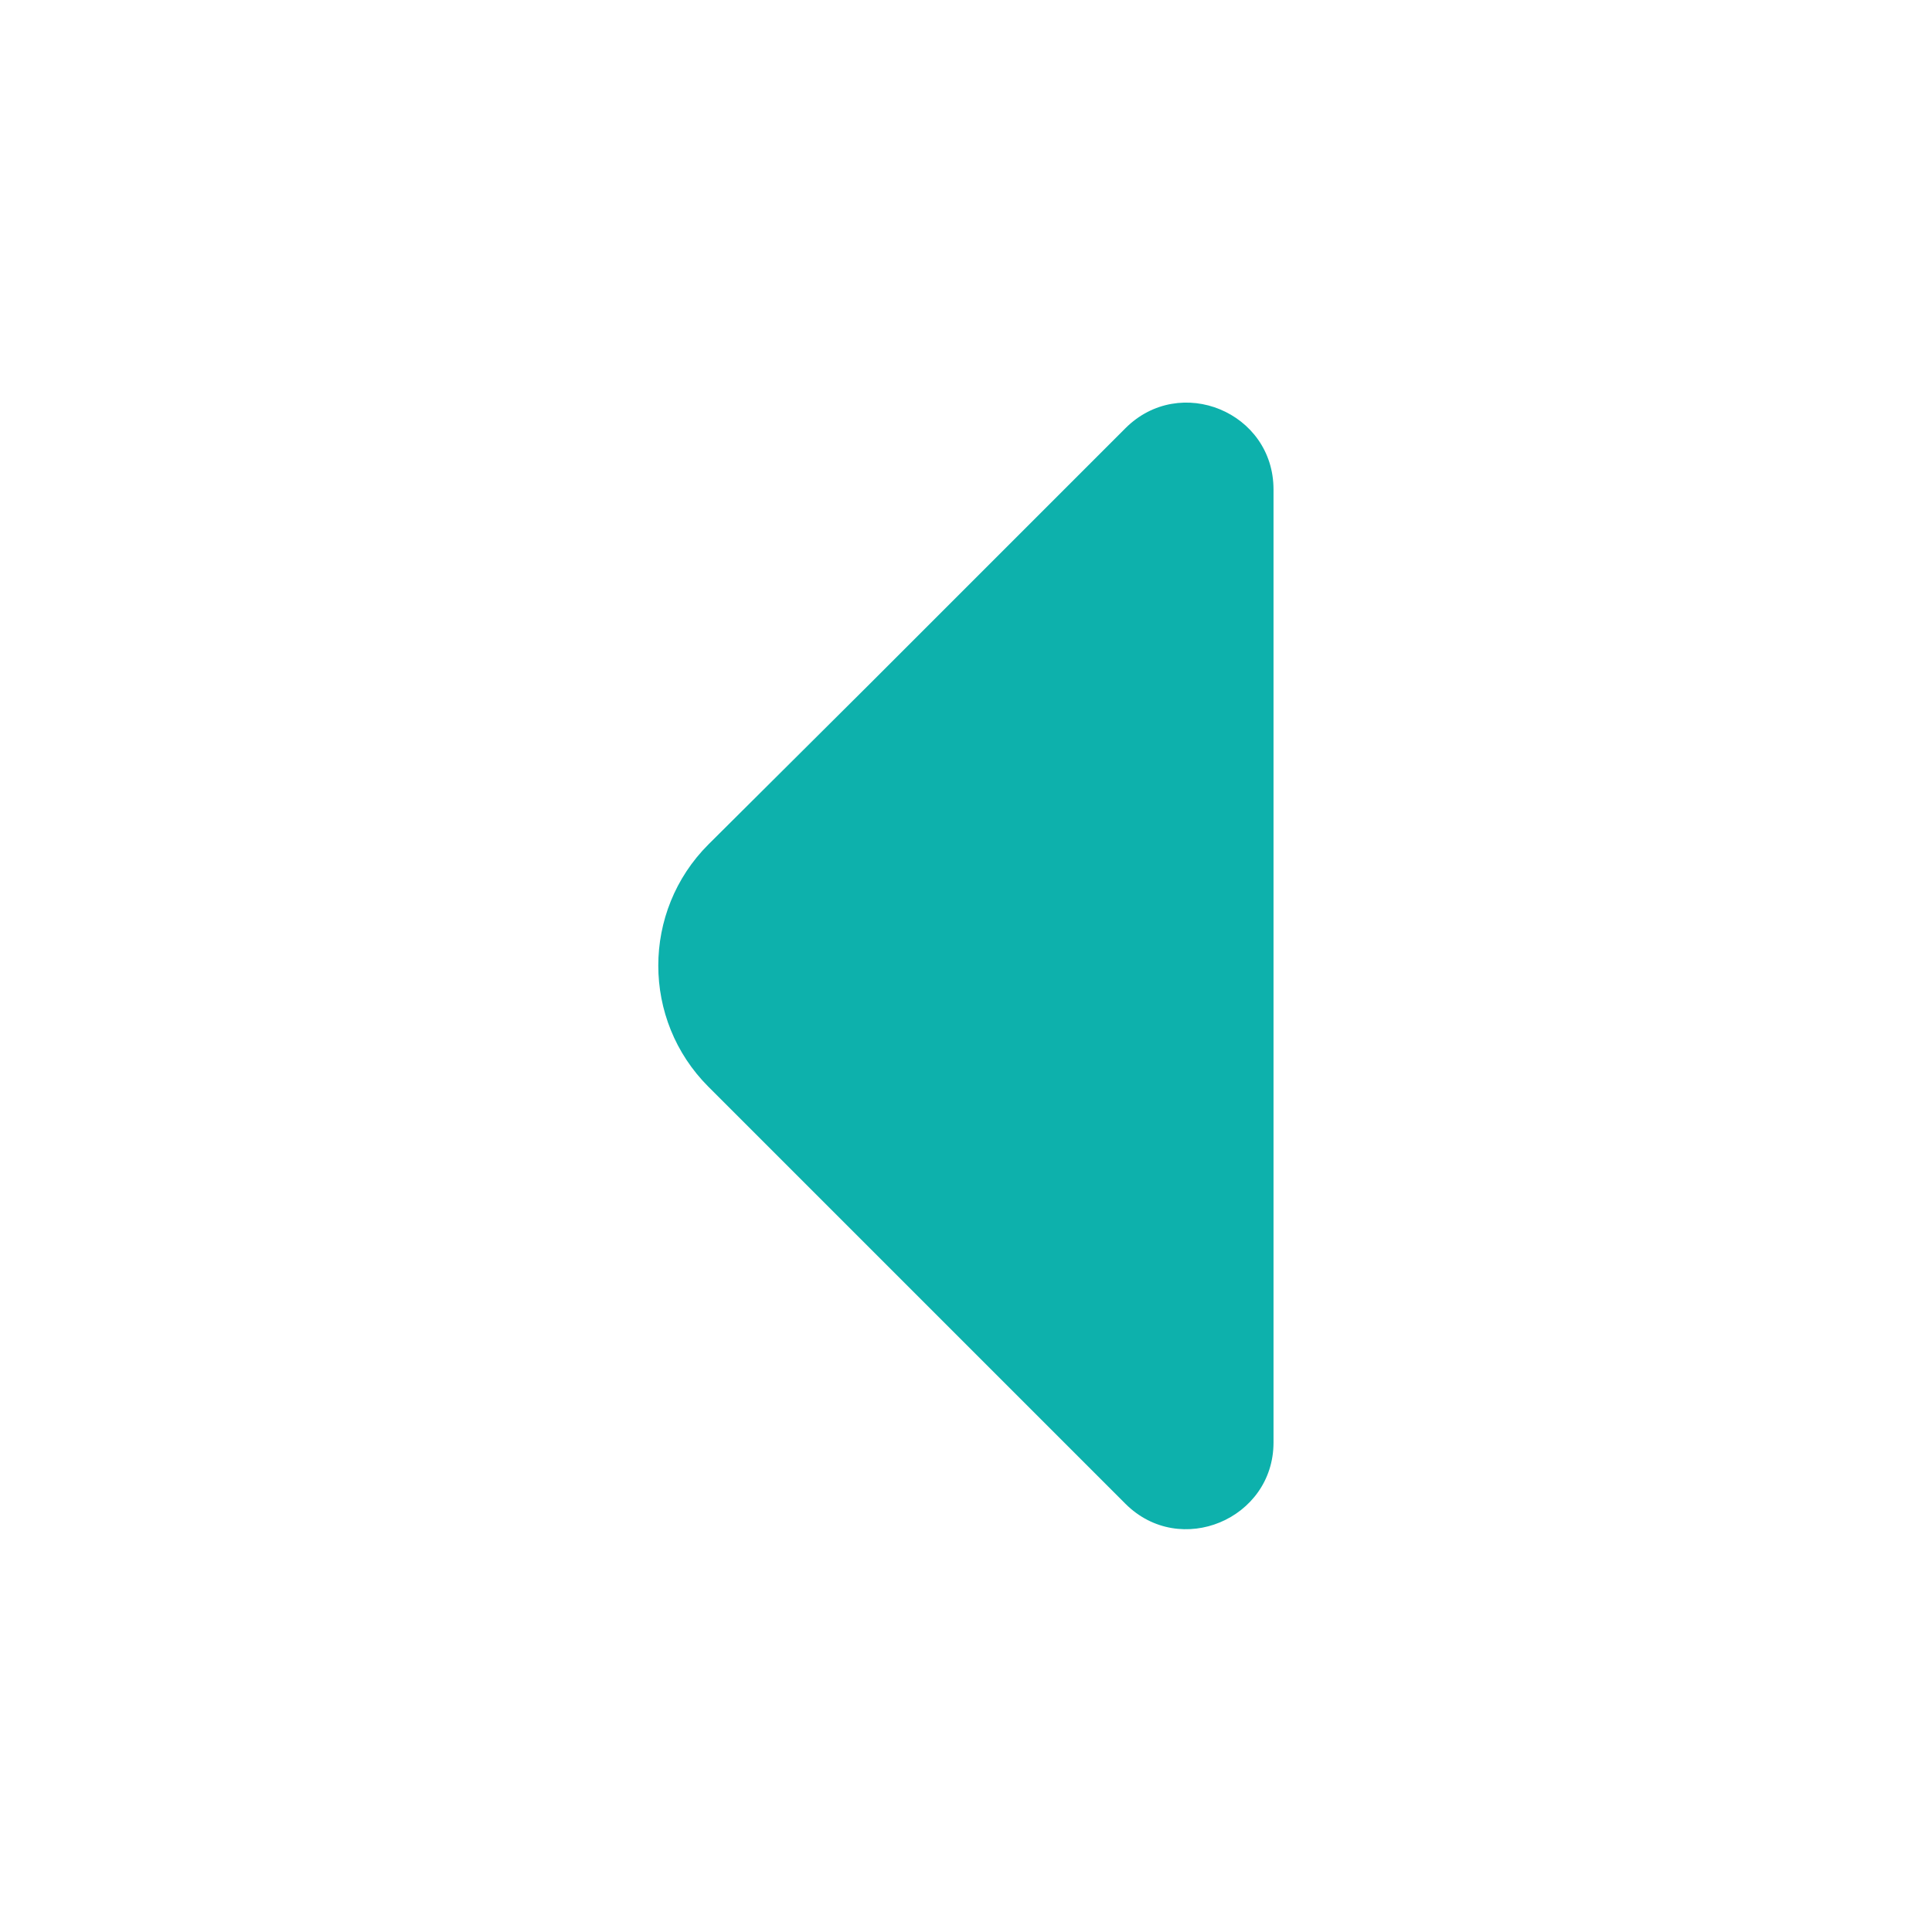 <svg width="24" height="24" viewBox="0 0 24 24" fill="none" xmlns="http://www.w3.org/2000/svg">
<path d="M13.98 5.32L10.77 8.53L8.8 10.49C7.97 11.32 7.97 12.67 8.8 13.5L13.98 18.68C14.66 19.36 15.82 18.87 15.82 17.92V12.31V6.08C15.82 5.12 14.66 4.64 13.98 5.32Z" fill="#0DB1AC"/>
</svg>
